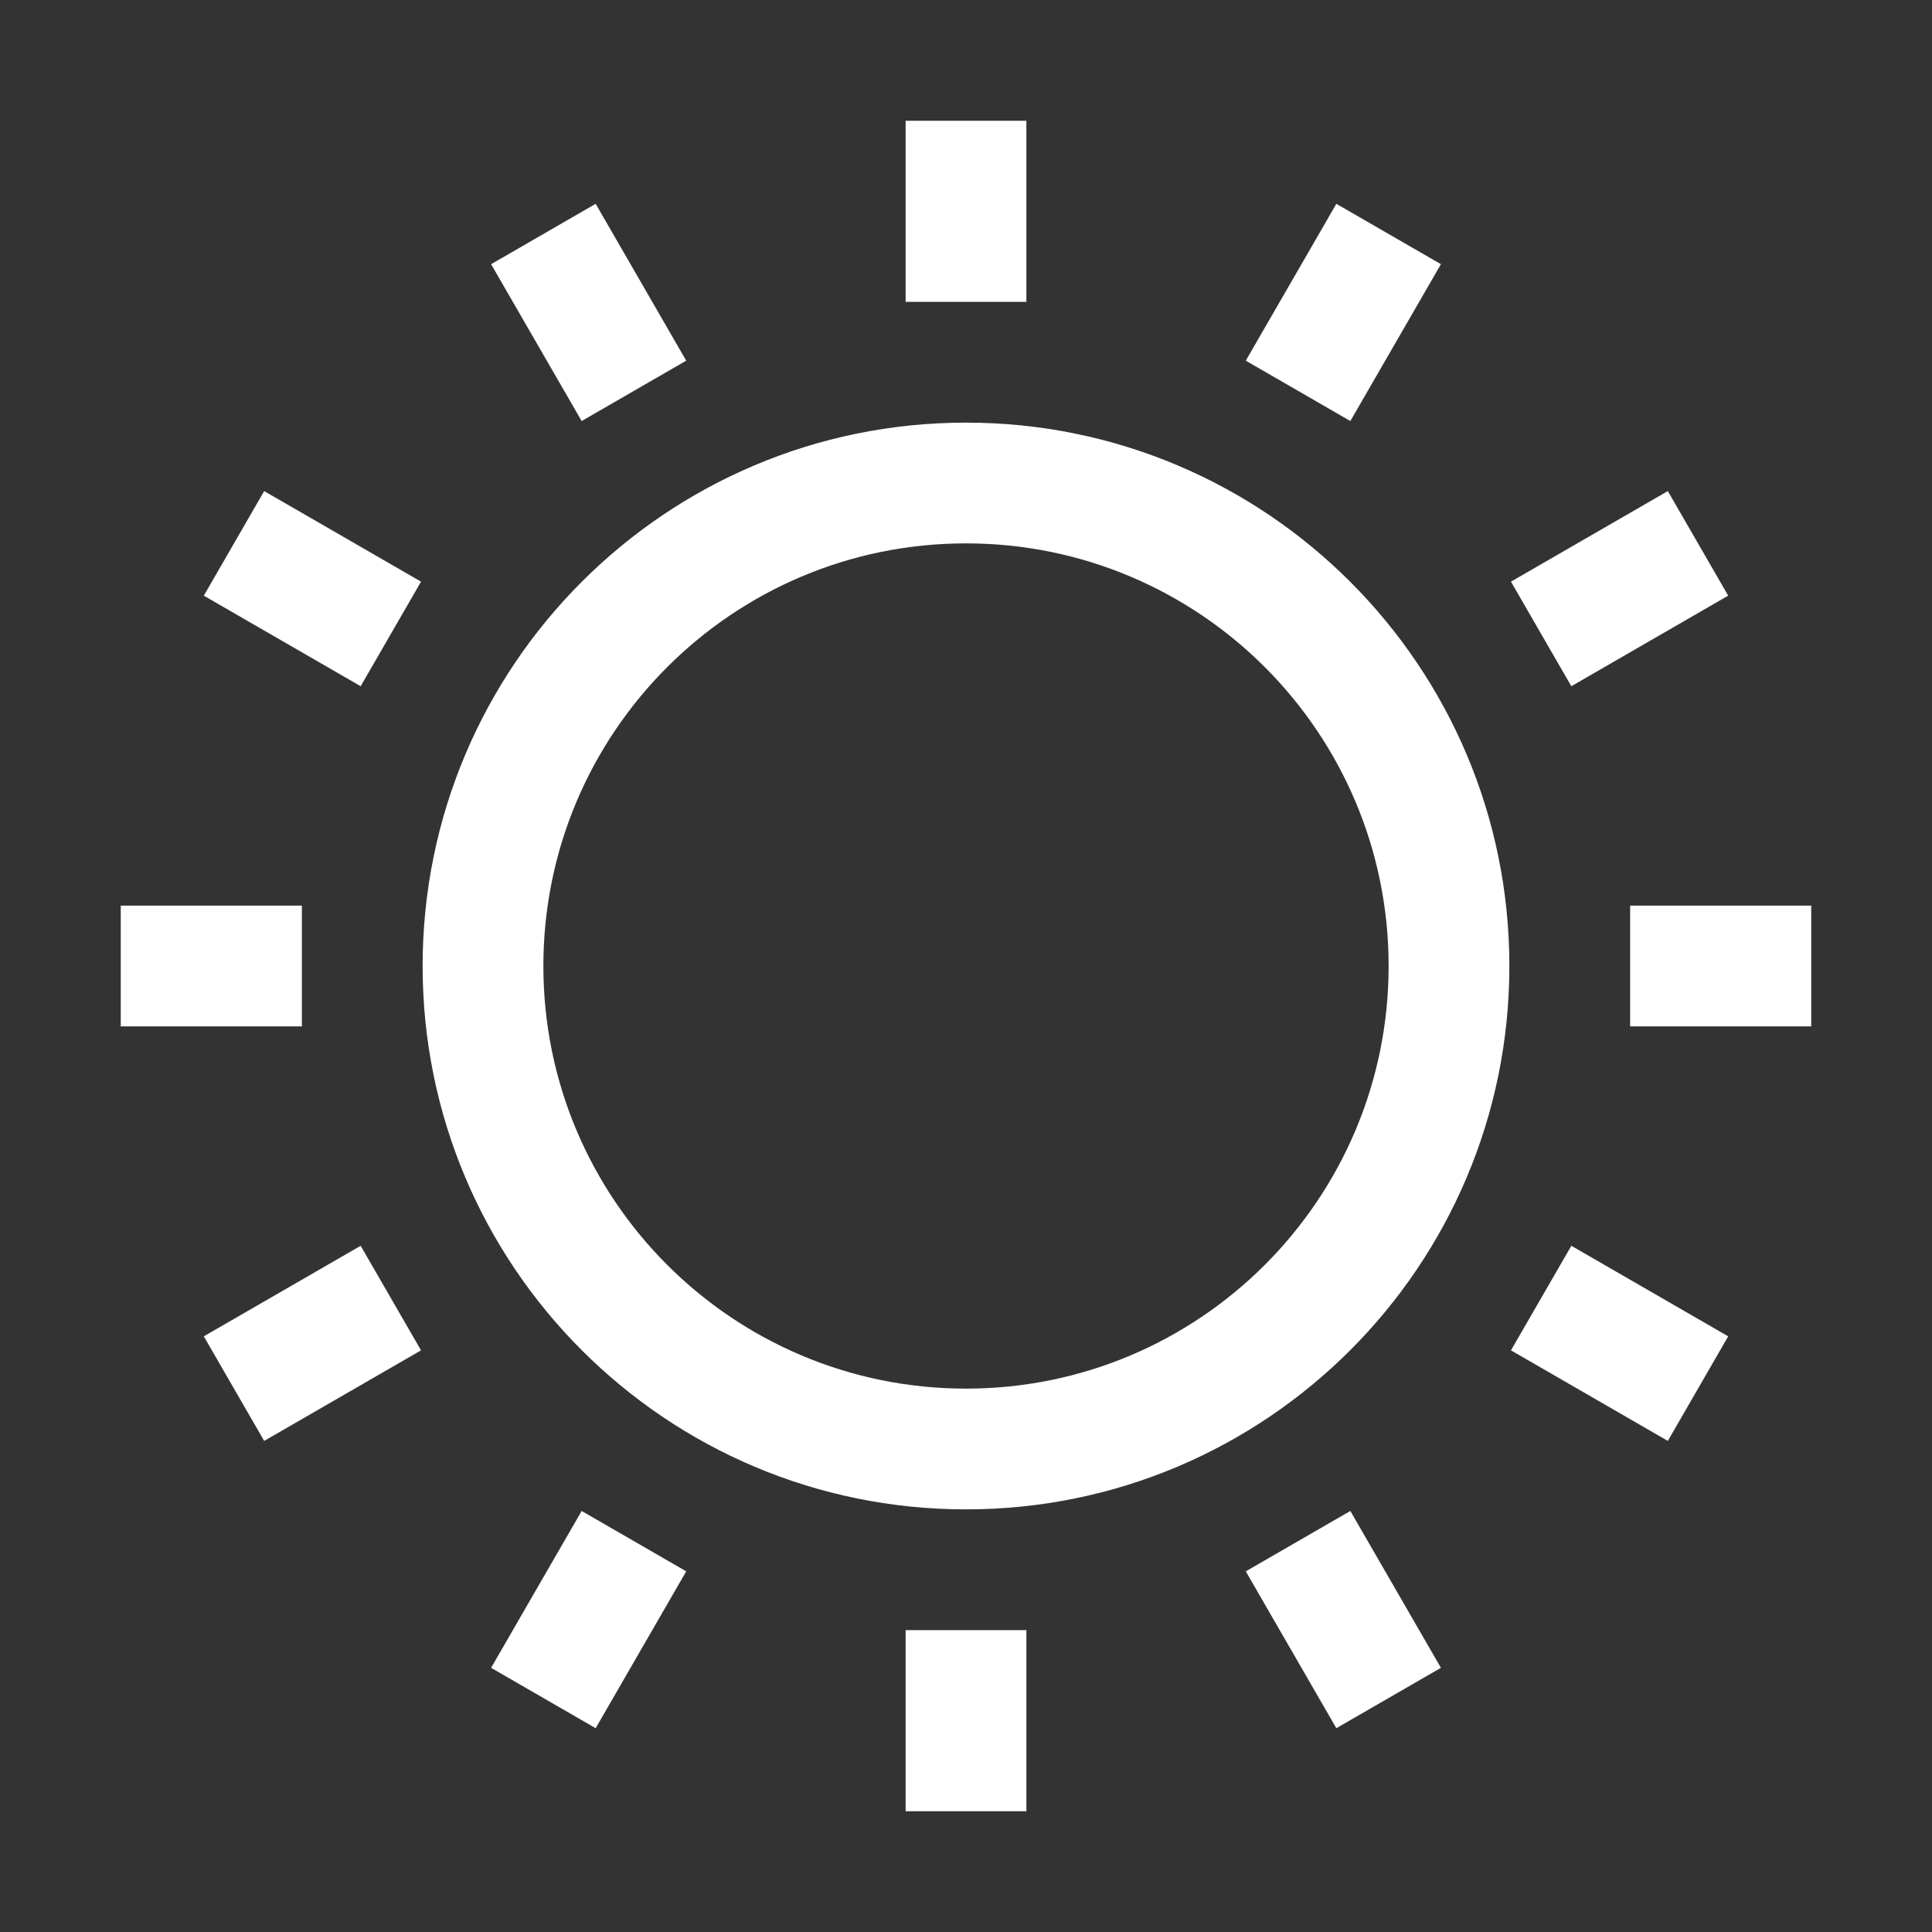<svg width="300" height="300" viewBox="0 0 300 300" fill="none" xmlns="http://www.w3.org/2000/svg">
<rect x="0" y="0" width="300" height="300" fill="#333333" stroke="none"/>
<g clip-path="url(#clip0_15_939)">
<path fill-rule="evenodd" clip-rule="evenodd" d="M140.625 46.875V18.75H159.375V46.875H140.625ZM193.444 56.005L207.507 31.648L223.745 41.023L209.682 65.379L193.444 56.005ZM150 215.625C186.244 215.625 215.625 186.244 215.625 150C215.625 113.756 186.244 84.375 150 84.375C113.756 84.375 84.375 113.756 84.375 150C84.375 186.244 113.756 215.625 150 215.625ZM150 234.375C196.599 234.375 234.375 196.599 234.375 150C234.375 103.401 196.599 65.625 150 65.625C103.401 65.625 65.625 103.401 65.625 150C65.625 196.599 103.401 234.375 150 234.375ZM253.125 140.625H281.25V159.375H253.125V140.625ZM258.978 76.256L234.621 90.319L243.996 106.556L268.353 92.494L258.978 76.256ZM76.256 41.023L90.319 65.379L106.556 56.005L92.494 31.648L76.256 41.023ZM56.004 106.556L31.647 92.494L41.022 76.256L65.379 90.319L56.004 106.556ZM140.625 253.125V281.25H159.375V253.125H140.625ZM46.875 140.625H18.75V159.375H46.875V140.625ZM31.646 207.506L56.003 193.444L65.378 209.681L41.021 223.744L31.646 207.506ZM90.319 234.622L76.257 258.979L92.495 268.354L106.557 243.997L90.319 234.622ZM207.506 268.354L193.444 243.997L209.681 234.622L223.744 258.979L207.506 268.354ZM234.622 209.681L258.979 223.744L268.354 207.506L243.997 193.444L234.622 209.681Z" fill="white"/>
</g>
<defs>
<clipPath id="clip0_15_939">
<rect width="300" height="300" fill="white"/>
</clipPath>
</defs>
</svg>
